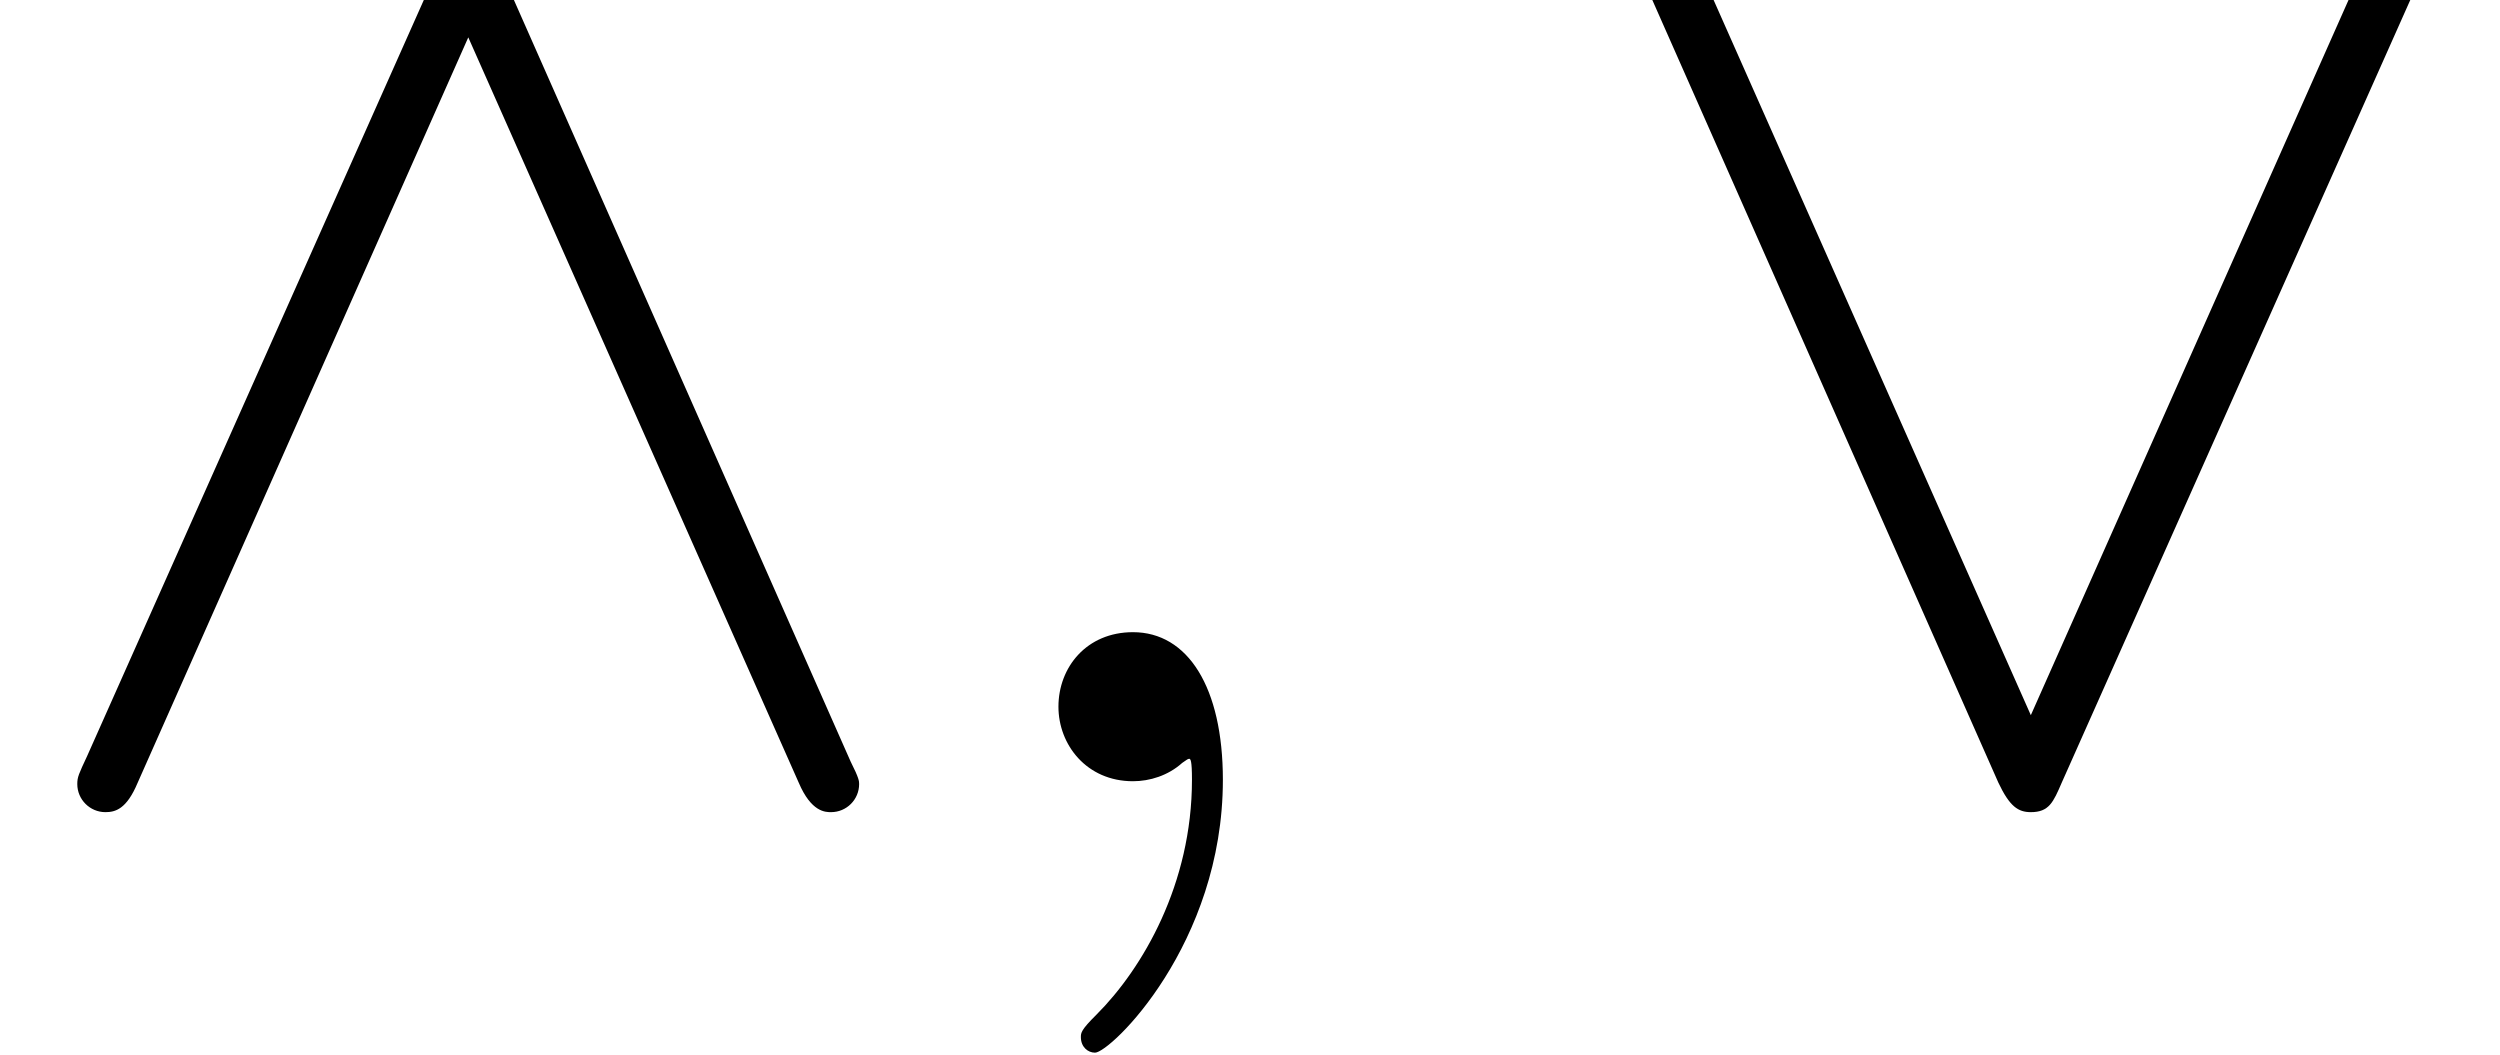 <?xml version='1.0' encoding='UTF-8'?>
<!-- This file was generated by dvisvgm 2.2 -->
<svg height='10.461pt' version='1.1' viewBox='222.336 390.27 24.796 10.461' width='24.796pt' xmlns='http://www.w3.org/2000/svg' xmlns:xlink='http://www.w3.org/1999/xlink'>
<defs>
<path d='M3.547 -5.748C3.467 -5.918 3.407 -5.958 3.318 -5.958C3.188 -5.958 3.158 -5.888 3.098 -5.748L0.618 -0.179C0.558 -0.05 0.548 -0.03 0.548 0.02C0.548 0.13 0.638 0.219 0.747 0.219C0.817 0.219 0.897 0.199 0.976 0.01L3.318 -5.27L5.659 0.01C5.748 0.219 5.848 0.219 5.888 0.219C5.998 0.219 6.087 0.13 6.087 0.02C6.087 0 6.087 -0.02 6.027 -0.139L3.547 -5.748Z' id='g18-94'/>
<path d='M6.017 -5.559C6.077 -5.689 6.087 -5.709 6.087 -5.758C6.087 -5.868 5.998 -5.958 5.888 -5.958C5.788 -5.958 5.729 -5.888 5.659 -5.738L3.318 -0.468L0.976 -5.748C0.897 -5.938 0.817 -5.958 0.747 -5.958C0.638 -5.958 0.548 -5.868 0.548 -5.758C0.548 -5.738 0.548 -5.719 0.608 -5.599L3.088 0.01C3.168 0.179 3.228 0.219 3.318 0.219C3.447 0.219 3.477 0.149 3.537 0.01L6.017 -5.559Z' id='g18-95'/>
<path d='M2.022 -0.01C2.022 -0.667 1.773 -1.056 1.385 -1.056C1.056 -1.056 0.857 -0.807 0.857 -0.528C0.857 -0.259 1.056 0 1.385 0C1.504 0 1.634 -0.04 1.734 -0.13C1.763 -0.149 1.773 -0.159 1.783 -0.159S1.803 -0.149 1.803 -0.01C1.803 0.727 1.455 1.325 1.126 1.654C1.016 1.763 1.016 1.783 1.016 1.813C1.016 1.883 1.066 1.923 1.116 1.923C1.225 1.923 2.022 1.156 2.022 -0.01Z' id='g20-59'/>
</defs>
<g id='page1' transform='matrix(1.4 0 0 1.4 0 0)'>
<use x='158.811' xlink:href='#g18-94' y='284.299'/>
<use x='165.453' xlink:href='#g20-59' y='284.299'/>
<use x='169.881' xlink:href='#g18-95' y='284.299'/>
</g>
</svg>
